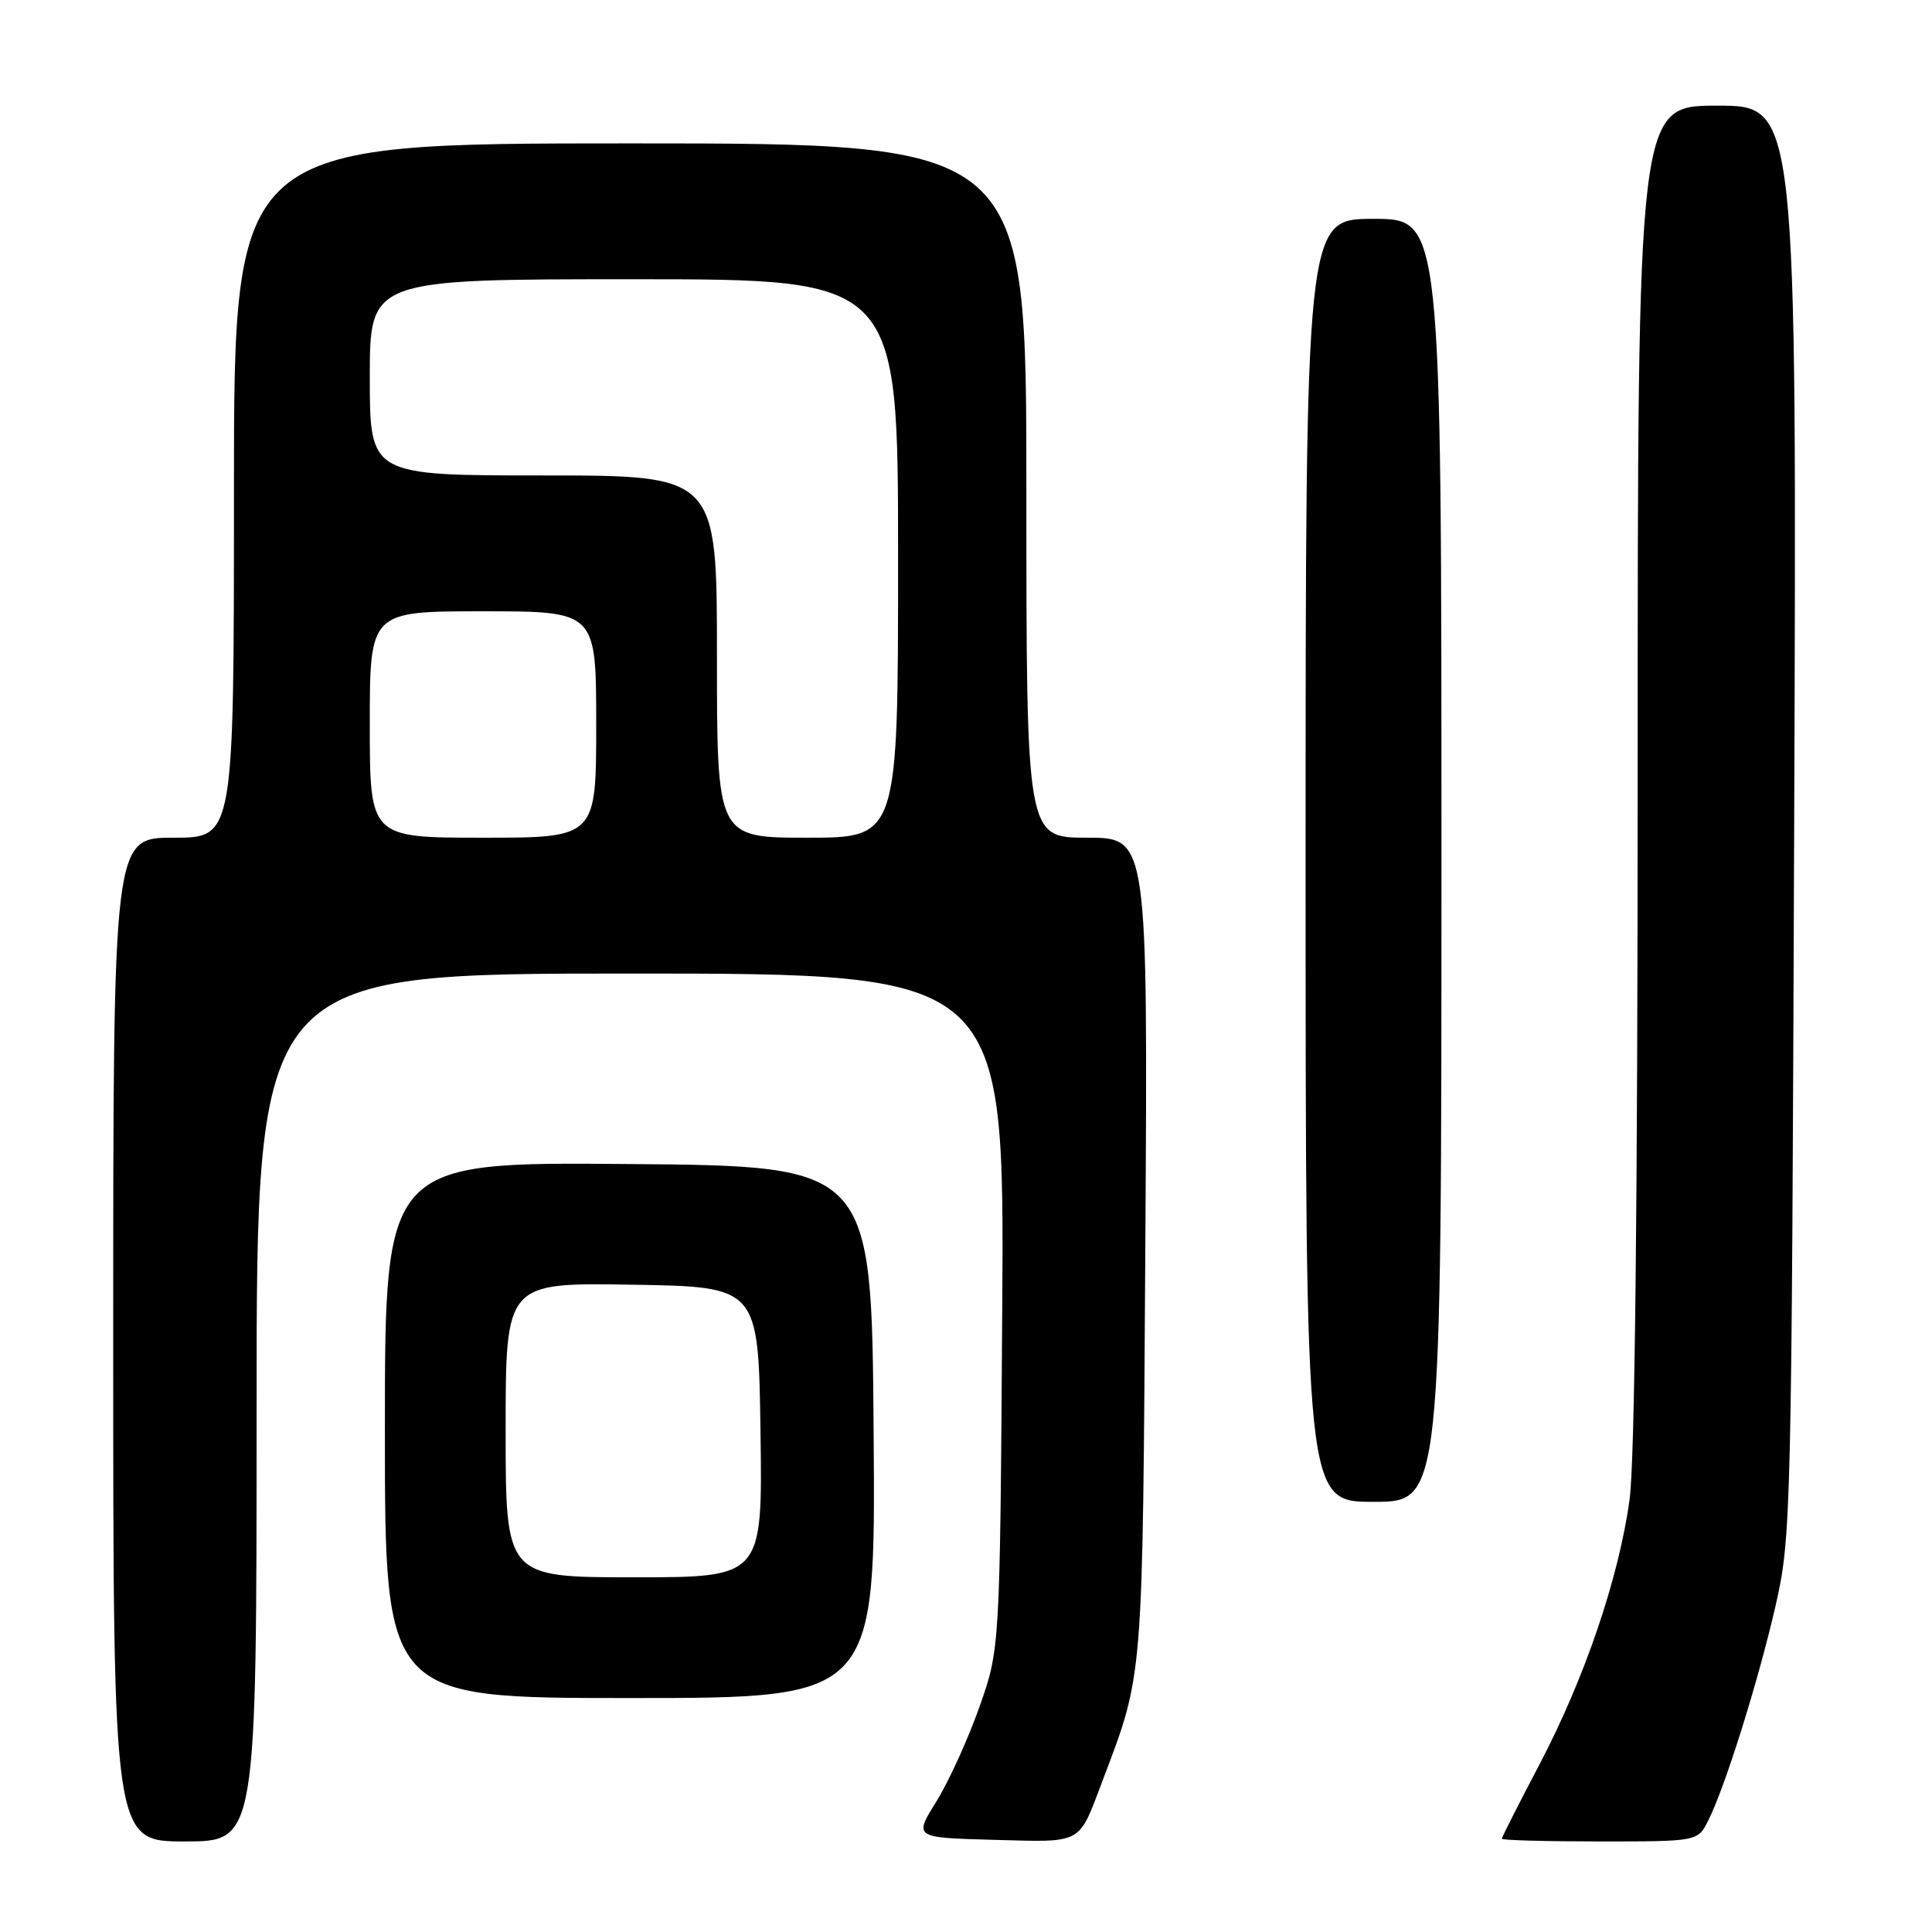 <?xml version="1.0" encoding="UTF-8" standalone="no"?>
<!DOCTYPE svg PUBLIC "-//W3C//DTD SVG 1.1//EN" "http://www.w3.org/Graphics/SVG/1.1/DTD/svg11.dtd" >
<svg xmlns="http://www.w3.org/2000/svg" xmlns:xlink="http://www.w3.org/1999/xlink" version="1.1" viewBox="0 0 256 256">
 <g >
 <path fill="currentColor"
d=" M 34.00 186.50 C 34.00 129.00 34.00 129.00 83.55 129.00 C 133.10 129.00 133.10 129.00 132.80 173.75 C 132.50 218.50 132.50 218.50 129.76 226.23 C 128.26 230.48 125.69 236.11 124.06 238.73 C 121.09 243.50 121.09 243.50 131.71 243.79 C 143.59 244.10 142.85 244.51 146.07 236.01 C 151.54 221.57 151.40 223.34 151.76 165.25 C 152.10 111.00 152.10 111.00 144.05 111.00 C 136.00 111.00 136.00 111.00 136.00 65.00 C 136.00 19.00 136.00 19.00 83.50 19.00 C 31.00 19.00 31.00 19.00 31.00 65.00 C 31.00 111.00 31.00 111.00 23.00 111.00 C 15.00 111.00 15.00 111.00 15.00 177.50 C 15.00 244.00 15.00 244.00 24.50 244.00 C 34.00 244.00 34.00 244.00 34.00 186.50 Z  M 226.34 241.25 C 228.58 236.82 232.97 222.80 235.27 212.78 C 237.34 203.73 237.40 201.13 237.74 108.75 C 238.09 14.00 238.09 14.00 227.54 14.00 C 217.00 14.00 217.00 14.00 217.00 102.43 C 217.00 159.67 216.62 193.61 215.93 198.68 C 214.50 209.11 209.97 222.42 203.94 233.89 C 201.22 239.06 199.00 243.45 199.00 243.64 C 199.00 243.84 204.84 244.00 211.97 244.00 C 224.95 244.00 224.95 244.00 226.34 241.25 Z  M 115.76 189.75 C 115.50 154.50 115.50 154.50 83.25 154.24 C 51.00 153.97 51.00 153.97 51.00 189.49 C 51.00 225.00 51.00 225.00 83.51 225.00 C 116.03 225.00 116.03 225.00 115.76 189.75 Z  M 191.00 114.00 C 191.00 29.00 191.00 29.00 182.00 29.00 C 173.00 29.00 173.00 29.00 173.00 114.00 C 173.00 199.00 173.00 199.00 182.00 199.00 C 191.00 199.00 191.00 199.00 191.00 114.00 Z  M 49.00 96.00 C 49.00 81.00 49.00 81.00 64.00 81.00 C 79.00 81.00 79.00 81.00 79.00 96.00 C 79.00 111.00 79.00 111.00 64.00 111.00 C 49.00 111.00 49.00 111.00 49.00 96.00 Z  M 95.00 87.00 C 95.00 63.00 95.00 63.00 72.00 63.00 C 49.00 63.00 49.00 63.00 49.00 50.00 C 49.00 37.00 49.00 37.00 84.00 37.00 C 119.00 37.00 119.00 37.00 119.00 74.00 C 119.00 111.00 119.00 111.00 107.00 111.00 C 95.00 111.00 95.00 111.00 95.00 87.00 Z  M 67.00 189.48 C 67.00 169.95 67.00 169.95 83.75 170.23 C 100.50 170.50 100.50 170.50 100.77 189.75 C 101.04 209.00 101.04 209.00 84.02 209.00 C 67.00 209.00 67.00 209.00 67.00 189.48 Z "/>
</g>
</svg>